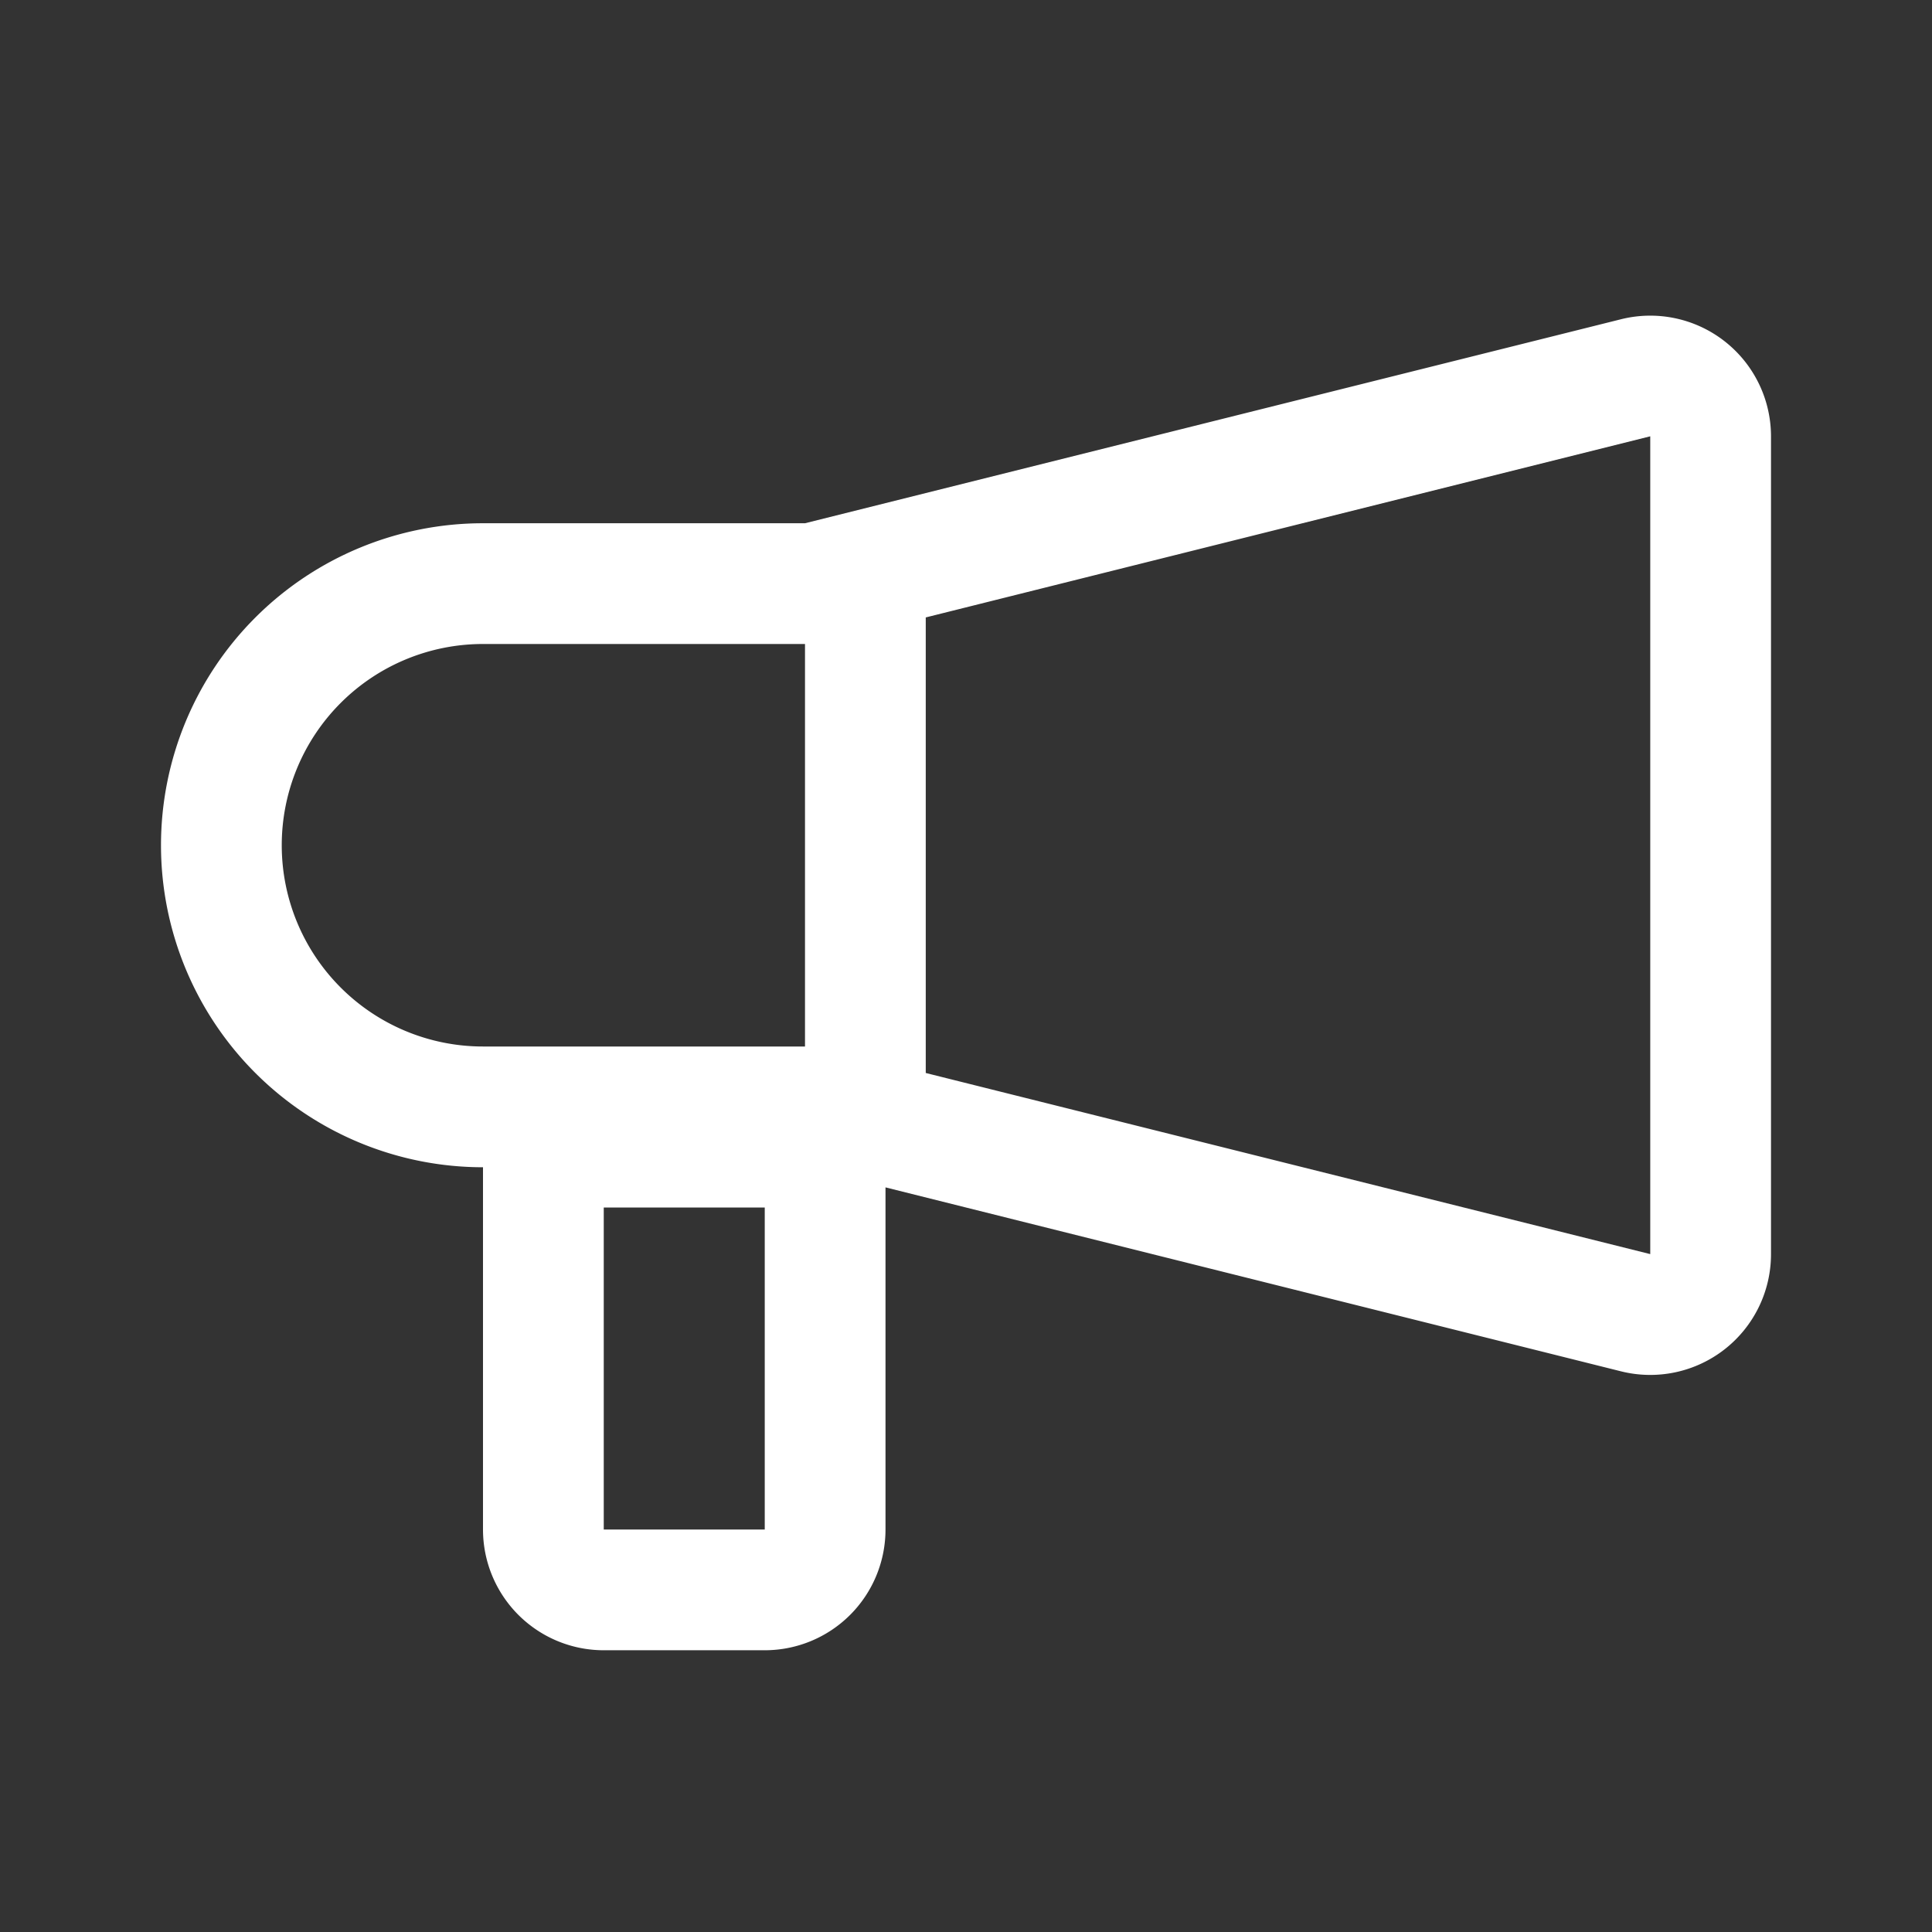 <svg width="24" height="24" viewBox="0 0 24 24" fill="none" xmlns="http://www.w3.org/2000/svg">
    <rect x="0" y="0" width="24" height="24" fill="#333333" stroke="none"/>
    <path fill-rule="evenodd" clip-rule="evenodd" d="m10 6.5 10.136-2.534A1.5 1.5 0 0 1 22 5.42V15.58a1.5 1.5 0 0 1-1.864 1.455L11 14.75V19a1.5 1.5 0 0 1-1.5 1.5h-2A1.5 1.5 0 0 1 6 19v-4.5a4 4 0 0 1 0-8h4zm10.5 9.079-9-2.25V7.67l9-2.25V15.58zM10 8H6a2.5 2.5 0 0 0 0 5h4V8zm-.5 7h-2v4h2v-4z" fill="#fff"/>
</svg>
